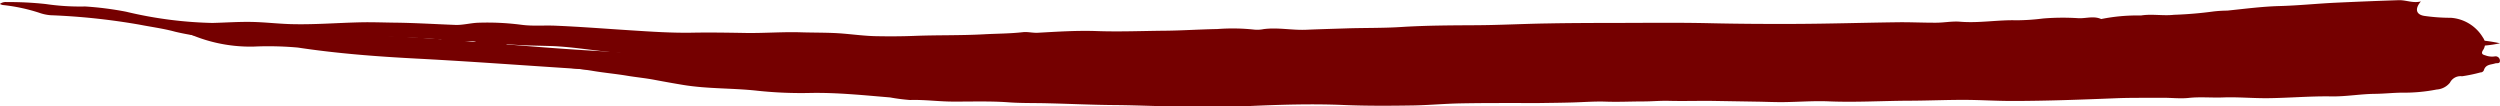 <svg xmlns="http://www.w3.org/2000/svg" width="140.867" height="6" viewBox="0 0 140.867 6">
  <g id="グループ_2331" data-name="グループ 2331" transform="translate(-3327.101 -775.139)">
    <path id="パス_826" data-name="パス 826" d="M3463.512,775.218c-.357.415-.28.743.192.817a10.645,10.645,0,0,0,1.5.107,2.294,2.294,0,0,1,1.8,1.108.609.609,0,0,1,.019.695c-.155.225-.019.277.119.313a1.058,1.058,0,0,0,.514.062.246.246,0,0,1,.308.236c.006.194-.167.122-.273.157-.234.079-.531.044-.633.386a.2.2,0,0,1-.19.12,8.594,8.594,0,0,1-1.038.217.667.667,0,0,0-.682.361,1.046,1.046,0,0,1-.748.386,9.555,9.555,0,0,1-2,.177c-.494.009-.993.062-1.49.067-.813.008-1.616.157-2.435.144-1.181-.021-2.364.086-3.546.1-.857.012-1.716-.073-2.572-.041-.641.024-1.281-.042-1.922.026-.495.053-1-.012-1.495-.007-.869.008-1.739-.009-2.606.026-1.958.078-3.915.153-5.875.153-.872,0-1.742-.057-2.614-.061-1.045-.005-2.089.044-3.132.047-1.525.005-3.048.1-4.574.036-.844-.035-1.692.034-2.54.043-.478.005-.956-.017-1.435-.025l-2.445-.041c-.86-.015-1.719.017-2.579-.006-.471-.013-.957.033-1.429.034-.71,0-1.422.036-2.134.011-.612-.021-1.235.028-1.853.046s-1.257.024-1.885.033c-.227,0-.455,0-.682,0-1.252,0-2.5-.005-3.755.019-.892.017-1.785.1-2.677.117-1.3.021-2.595.029-3.893-.025-1.775-.074-3.555-.023-5.332.058-.98.044-1.963-.005-2.944.018-1.545.036-3.088-.062-4.633-.073-1.26-.009-2.521-.07-3.781-.1-.749-.021-1.5,0-2.245-.057-1.031-.073-2.063-.034-3.093-.039-.809,0-1.612-.116-2.424-.089a10.652,10.652,0,0,1-1.125-.145c-1.485-.123-2.973-.279-4.463-.253a23.215,23.215,0,0,1-2.994-.122c-1.4-.158-2.808-.1-4.2-.329-.534-.088-1.067-.184-1.6-.284-.514-.1-1.036-.147-1.552-.233-.634-.106-1.274-.163-1.91-.269-1.042-.174-2.1-.229-3.138-.428-.7-.133-1.407-.206-2.1-.363-.824-.186-1.656-.306-2.487-.439-.142-.023-.3,0-.362-.221-.035-.134-.182-.1-.288-.112-.19-.027-.389.054-.6-.041.136-.144.3-.089.431-.173-.458-.029-.917-.067-1.375-.085-.991-.039-1.981-.088-2.973-.1-.6,0-1.2.083-1.792.086-.574,0-1.149-.029-1.723-.082a24,24,0,0,0-4.139-.036,6.282,6.282,0,0,1-1.255.08,13.642,13.642,0,0,1-1.772-.3c-.665-.181-1.345-.268-2.017-.4a37.47,37.47,0,0,0-5.006-.529,2.515,2.515,0,0,1-.64-.141,10.04,10.04,0,0,0-2.053-.435.862.862,0,0,1-.154-.057.536.536,0,0,1,.39-.106,18.56,18.56,0,0,1,2.2.11,13.232,13.232,0,0,0,2.217.137,18.206,18.206,0,0,1,2.306.295,22.92,22.92,0,0,0,4.861.633c.73-.018,1.459-.07,2.188-.058s1.459.1,2.189.123c1.32.04,2.637-.07,3.956-.1.655-.016,1.31.012,1.965.019,1.131.013,2.262.084,3.393.127.42.016.851-.107,1.288-.123a14.693,14.693,0,0,1,2.437.116c.633.084,1.266.024,1.9.05,1.4.058,2.787.168,4.18.257,1.2.077,2.39.16,3.595.137.988-.018,1.984,0,2.976.017,1.033.015,2.063-.069,3.1-.037.8.025,1.612.006,2.412.075.593.051,1.2.129,1.783.142.729.015,1.467.013,2.2-.016,1.3-.051,2.6-.017,3.9-.089.737-.041,1.476-.036,2.211-.12.276-.031.552.049.839.033,1.106-.062,2.211-.134,3.323-.095,1.283.046,2.568-.009,3.852-.02.979-.009,1.958-.078,2.936-.094a11.269,11.269,0,0,1,2.085.032,1.741,1.741,0,0,0,.517-.027c.805-.108,1.606.07,2.41.035.738-.033,1.476-.051,2.214-.076,1.048-.036,2.1-.013,3.143-.08,1.406-.089,2.817-.092,4.226-.1,1.324-.008,2.647-.079,3.971-.1,1.185-.023,2.369-.027,3.553-.029,1.887,0,3.773-.028,5.659.016,1.579.036,3.157.045,4.734.039,1.947-.007,3.893-.068,5.84-.093.717-.009,1.434.029,2.151.025.451,0,.905-.093,1.352-.056,1.065.089,2.119-.11,3.179-.08a12.178,12.178,0,0,0,1.488-.1,13.521,13.521,0,0,1,1.993-.018c.431.023.868-.144,1.291.048a10.292,10.292,0,0,1,2.247-.2c.6-.1,1.24.031,1.853-.039a22.293,22.293,0,0,0,2.235-.189,7.439,7.439,0,0,1,.768-.047c.982-.1,1.964-.231,2.949-.257,1.053-.028,2.1-.138,3.151-.188q1.76-.083,3.521-.141C3462.656,775.125,3463.056,775.338,3463.512,775.218Zm-107.912,2.4a1.661,1.661,0,0,0,1.089.382,3.206,3.206,0,0,1,.651.022,12.006,12.006,0,0,0,1.745.247c1.017.08,2.03.206,3.046.29a17.107,17.107,0,0,0,2.478.122c.252-.016.51-.075.79-.085a.556.556,0,0,0-.057-.111c-.13-.117-.275-.02-.411-.024-1.015-.023-2.006-.273-3.014-.351-1.248-.1-2.483-.328-3.736-.376C3357.323,777.708,3356.463,777.706,3355.6,777.623Zm11.6,1.156a.6.6,0,0,0,.438.185c.531.011,1.064-.237,1.594.011.018.008.042,0,.064,0a12.15,12.15,0,0,1,2.291-.072c.074.011.175.013.187-.089.015-.122-.1-.106-.165-.109-.443-.021-.887-.052-1.331-.049-.5,0-1.007-.052-1.5-.1A2.91,2.91,0,0,0,3367.2,778.779Zm-14.091-1.292a1.171,1.171,0,0,0,.873.051C3353.7,777.38,3353.4,777.492,3353.109,777.487Z" transform="translate(0)" fill="#750000" fill-rule="evenodd"/>
    <path id="パス_827" data-name="パス 827" d="M3557.45,793.769c3.295.208,6.579.215,9.854.3,4.787.12,9.505.705,14.272.945,3.85.2,7.637.824,11.511.883.52.009,1.073-.234,1.569.059.056.034.076.094.217.278-1.068.026-2.052.173-3.019.213-3.163.129-6.307-.134-9.46-.307-3.884-.213-7.752-.529-11.637-.731-2.241-.118-4.462-.287-6.663-.62a18.528,18.528,0,0,0-2.486-.055A8.6,8.6,0,0,1,3557.45,793.769Z" transform="translate(-220.21 -16.97)" fill="#750000" fill-rule="evenodd"/>
    <path id="パス_828" data-name="パス 828" d="M3651.2,801.227a16.424,16.424,0,0,1,6.017-.561c1.9.108,3.816.251,5.737.24,1.695-.009,3.392.069,5.085.122.263.008.682-.033.627.274-.045.258-.43.254-.713.225a70.278,70.278,0,0,0-8.75.181.926.926,0,0,1-.247.012c-2.021-.622-4.06,0-6.087-.027A2.967,2.967,0,0,1,3651.2,801.227Z" transform="translate(-287.799 -22.489)" fill="#750000" fill-rule="evenodd"/>
    <path id="パス_829" data-name="パス 829" d="M3537.314,792.579a9.767,9.767,0,0,1,3.333.127A6.636,6.636,0,0,1,3537.314,792.579Z" transform="translate(-72.679 -15.129)" fill="#750000" fill-rule="evenodd"/>
  </g>
</svg>
